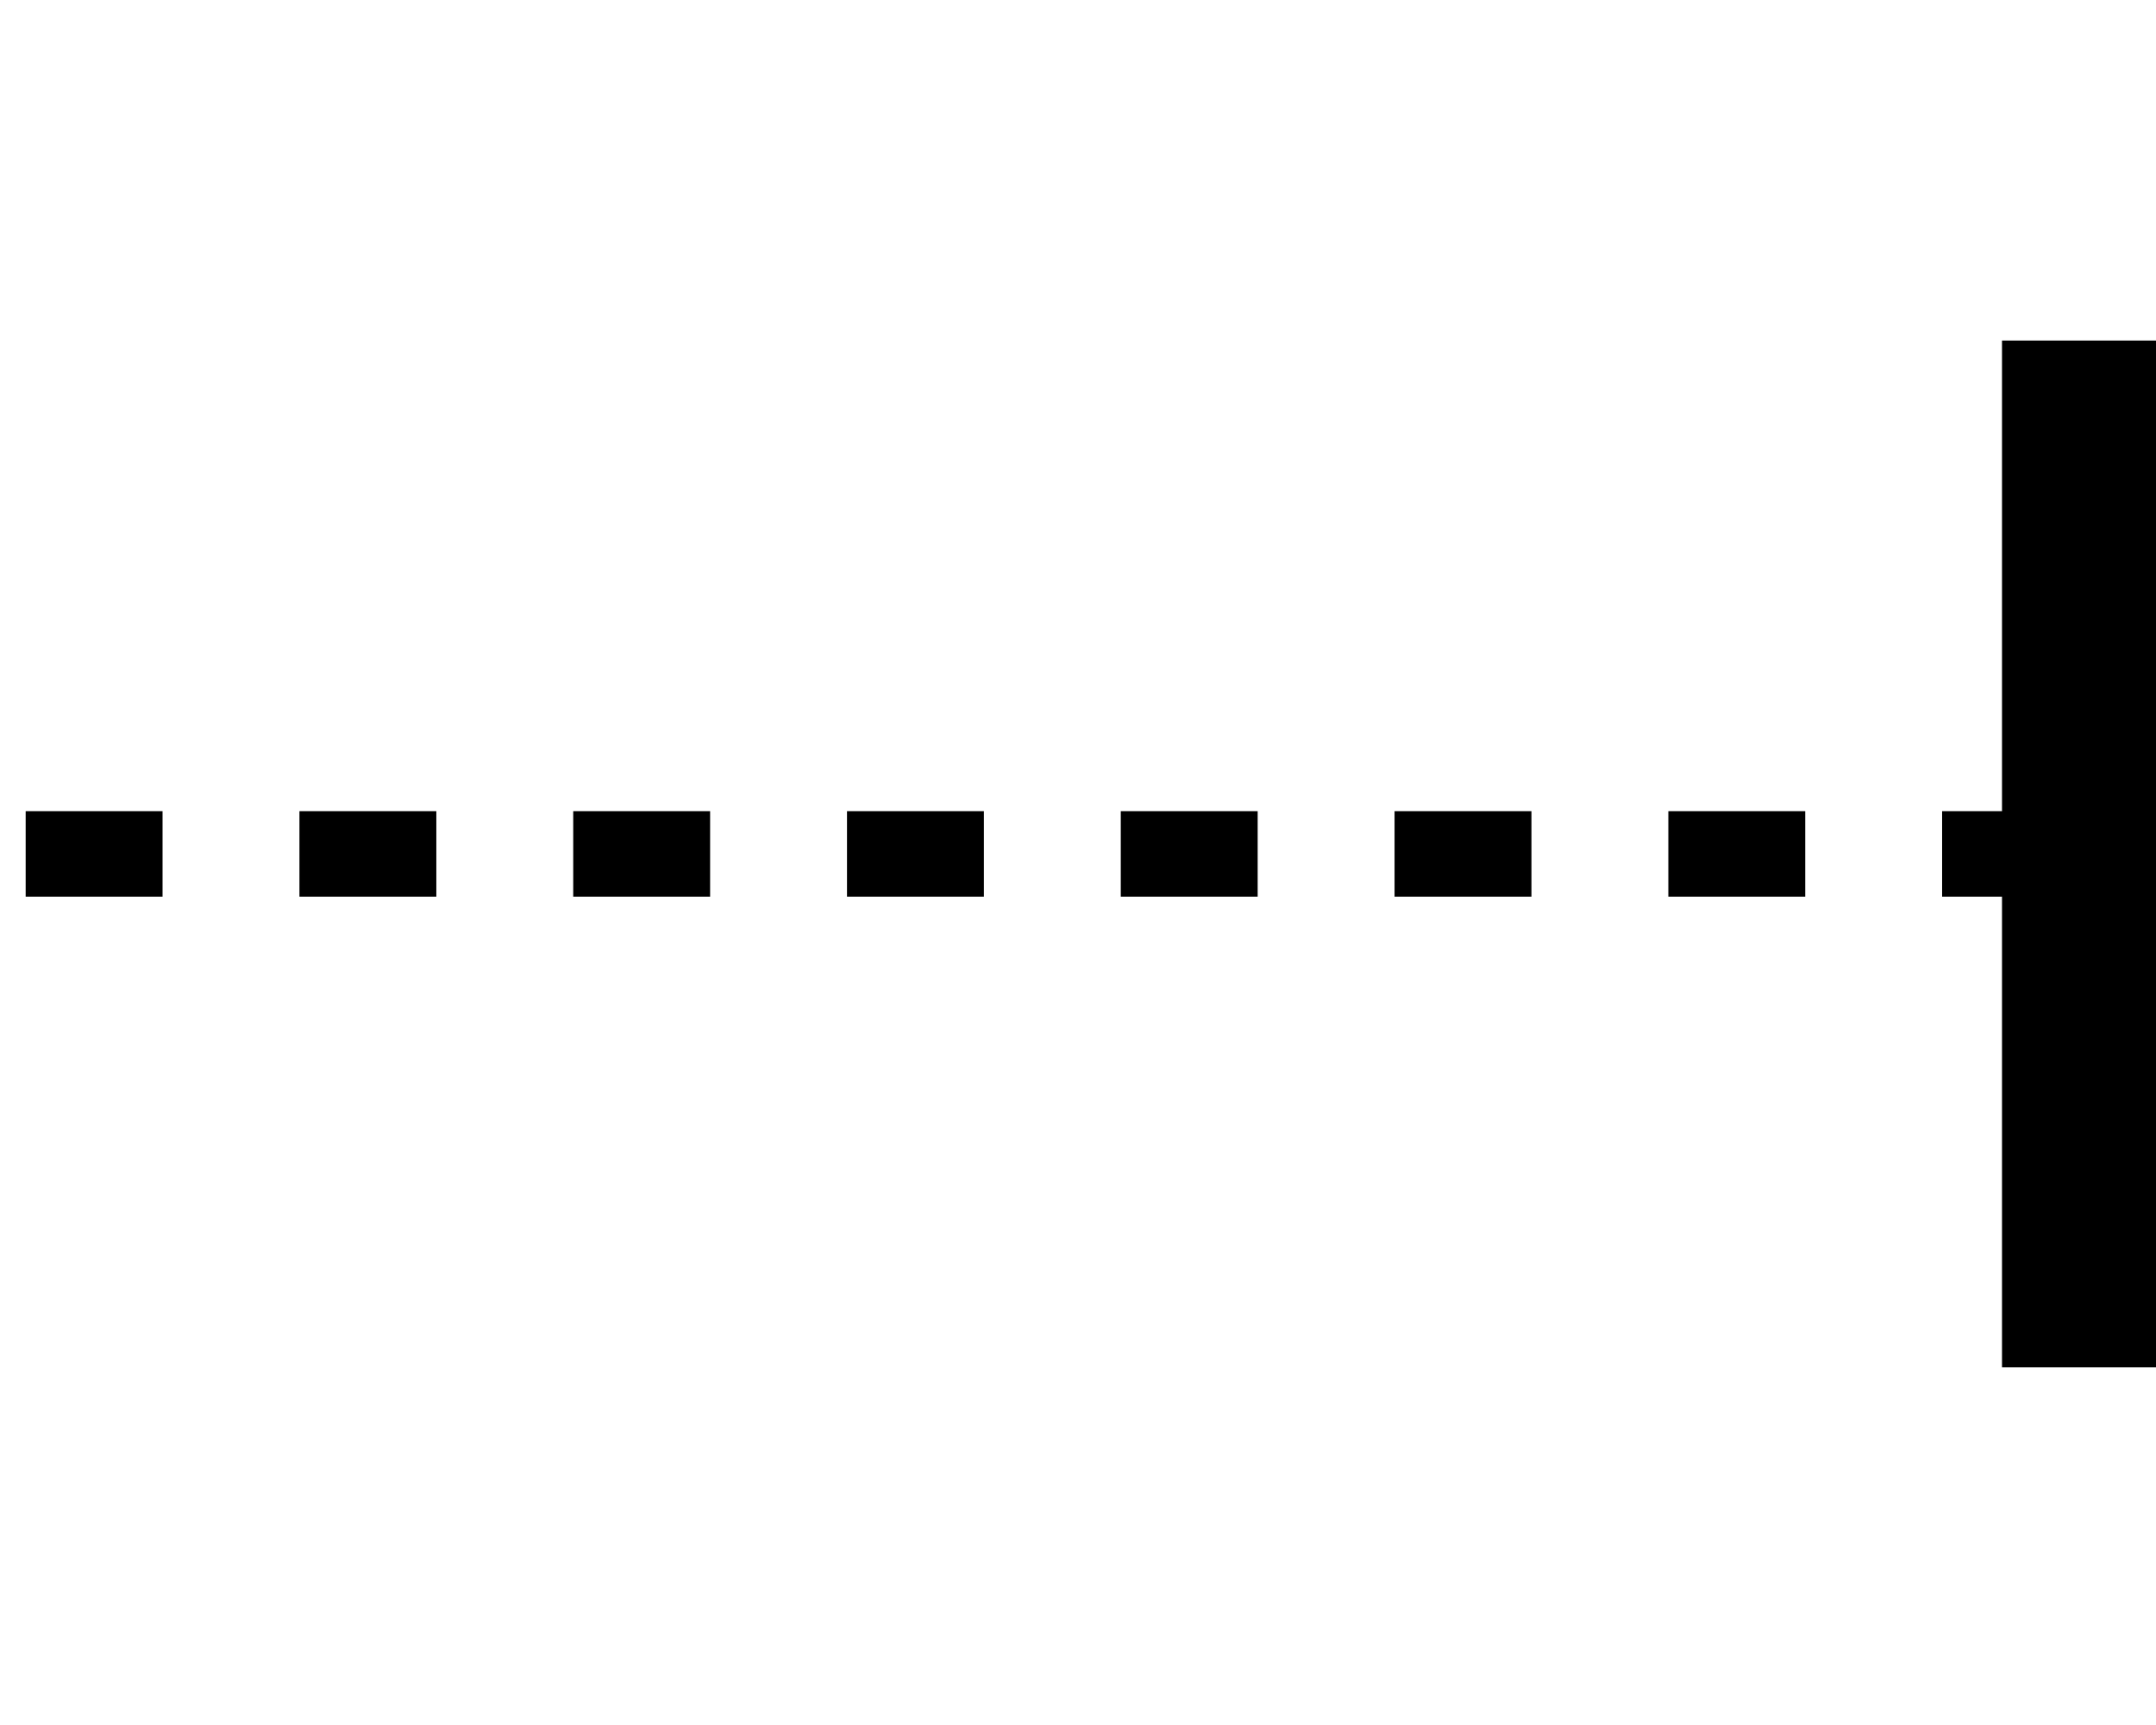 <?xml version="1.0" encoding="UTF-8"?>
<!-- Do not edit this file with editors other than diagrams.net -->
<!DOCTYPE svg PUBLIC "-//W3C//DTD SVG 1.1//EN" "http://www.w3.org/Graphics/SVG/1.1/DTD/svg11.dtd">
<svg xmlns="http://www.w3.org/2000/svg" xmlns:xlink="http://www.w3.org/1999/xlink" version="1.1" width="60" height="48" viewBox="-0.5 -0.5 126 68" content="&lt;mxfile host=&quot;app.diagrams.net&quot; modified=&quot;2022-06-17T07:26:48.379Z&quot; agent=&quot;5.0 (Macintosh; Intel Mac OS X 10_15_7) AppleWebKit/537.36 (KHTML, like Gecko) Chrome/102.0.5.61 Safari/537.36&quot; etag=&quot;_q_0QajGJAko_hfeItnd&quot; version=&quot;20.0.1&quot; type=&quot;device&quot;&gt;&lt;diagram id=&quot;fRiZylBZtyJ53D0UKkrx&quot; name=&quot;Page-1&quot;&gt;1ZRRT4MwEMc/DY8mQLe5Perc1ESjcQ8+mobeoFnhZilj89Nb1haoxDjNXnwhvV+v/6P/OwjIPN/fSrrNHpGBCOKQ7QNyE8TxbDbRzwYcDBhPxwakkjODog6s+AdYGFpacQall6gQheJbHyZYFJAoj1EpsfbT1ij8qluawgCsEiqG9JUzlRk6HYcdvwOeZq5yFNqdnLpkC8qMMqx7iCwCMpeIyqzy/RxE453zxZxbfrPbvpiEQp1yYPW2fF+/8eny5aEu71X+JJPNhVXZUVHZC9uXVQfnABTsqjFSRwUWGl4zWmbQqEY6yFQu7FJiVbDjRqijUknctKYRTYw0sIHj3RWi1hg9UIA5KHnQKXVnvXM+67numARBFd/58tROQNrKtRWekevCcWiHlbhW2VmNR6EvUWIlE7Cn+lZ/ERqNfhBSVKagBkJ60bt2h46d/EVX47909cRGTv5BIwf+X56rkdG5GqnD7tM36d3/kyw+AQ==&lt;/diagram&gt;&lt;/mxfile&gt;"><defs/>
    <g>
        <path d="M 1 33 L 121 33" fill="none" stroke="rgb(0, 0, 0)" stroke-width="5" stroke-miterlimit="15" stroke-dasharray="8 8" pointer-events="stroke"/>
        <path d="M 121 63 L 121 3" fill="none" stroke="rgb(0, 0, 0)" stroke-width="9" stroke-miterlimit="10" pointer-events="stroke"/>
    </g>
</svg>